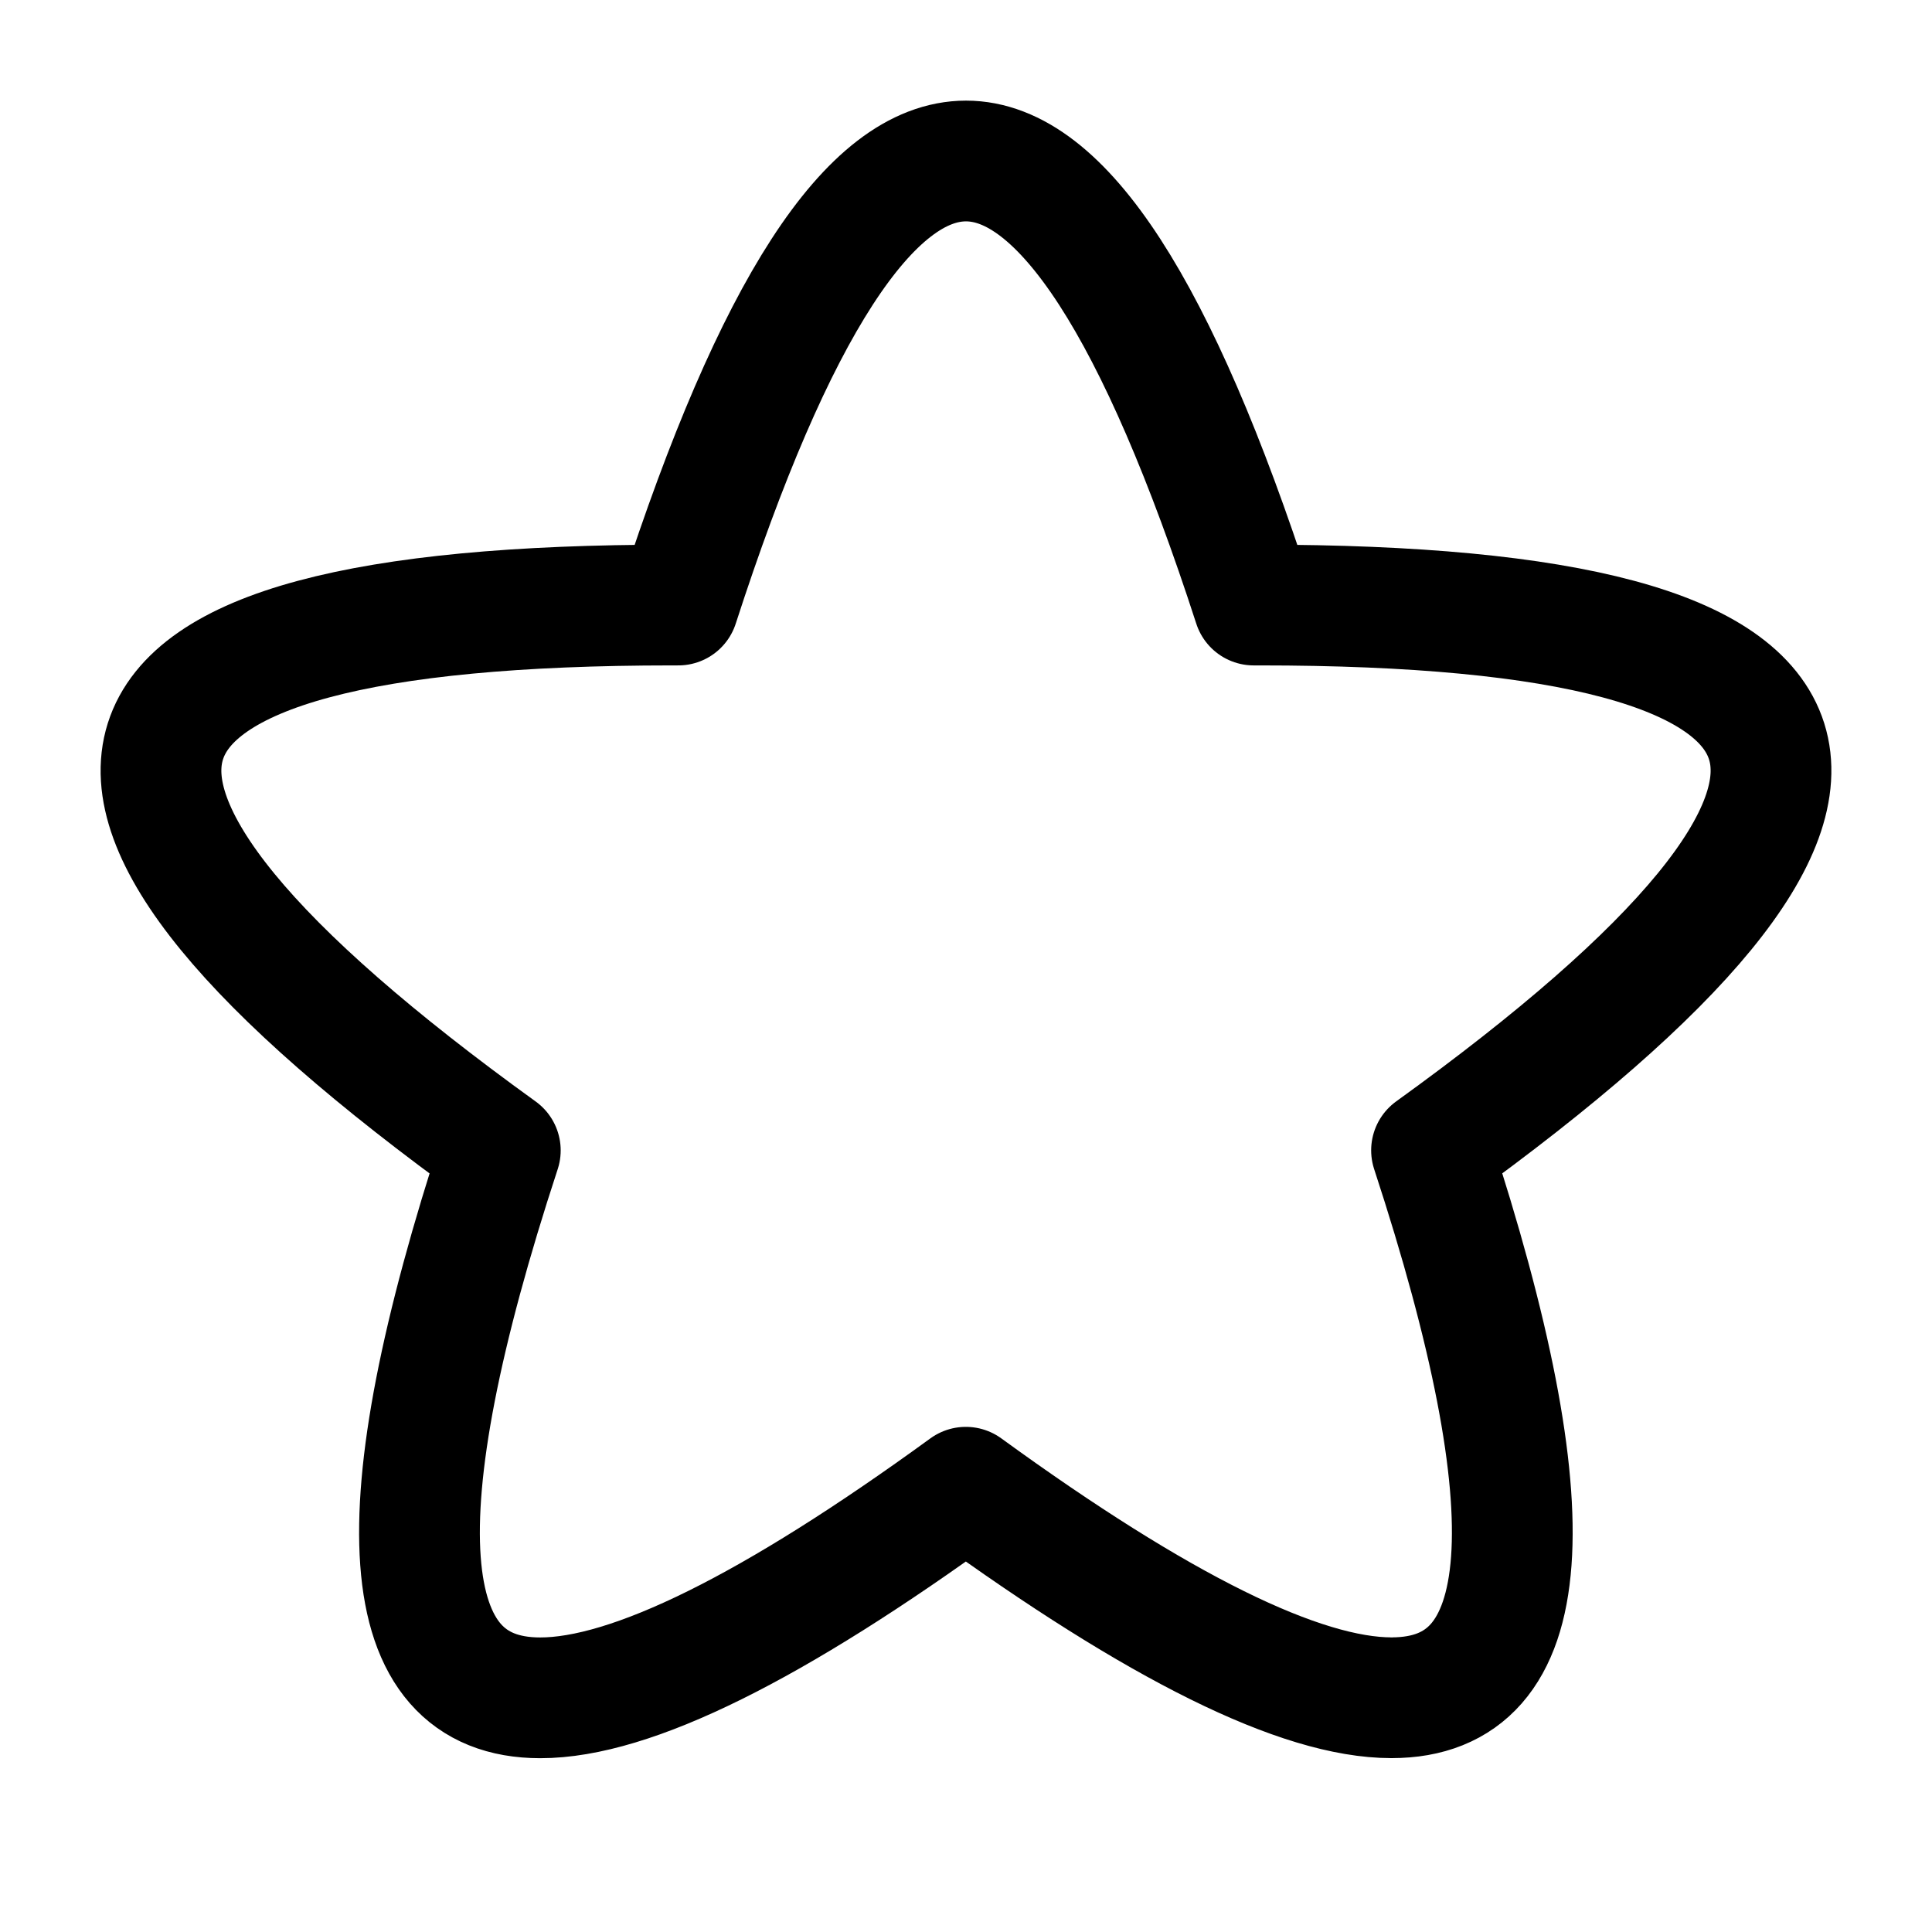 <svg xmlns="http://www.w3.org/2000/svg" fill="none" stroke-linecap="round" stroke-linejoin="round" viewBox="0 0 24 24" stroke-width="1.5" stroke="currentColor" aria-hidden="true" data-slot="icon" height="16px" width="16px">
  <path d="M17.286 21.09q-1.69.001-5.288-2.615-3.596 2.617-5.288 2.616-2.726 0-.495-6.8-9.389-6.775 2.135-6.775h.076Q10.211 2 12 2q1.785 0 3.574 5.516h.076q11.525 0 2.133 6.774 2.23 6.802-.497 6.8"/>
</svg>
